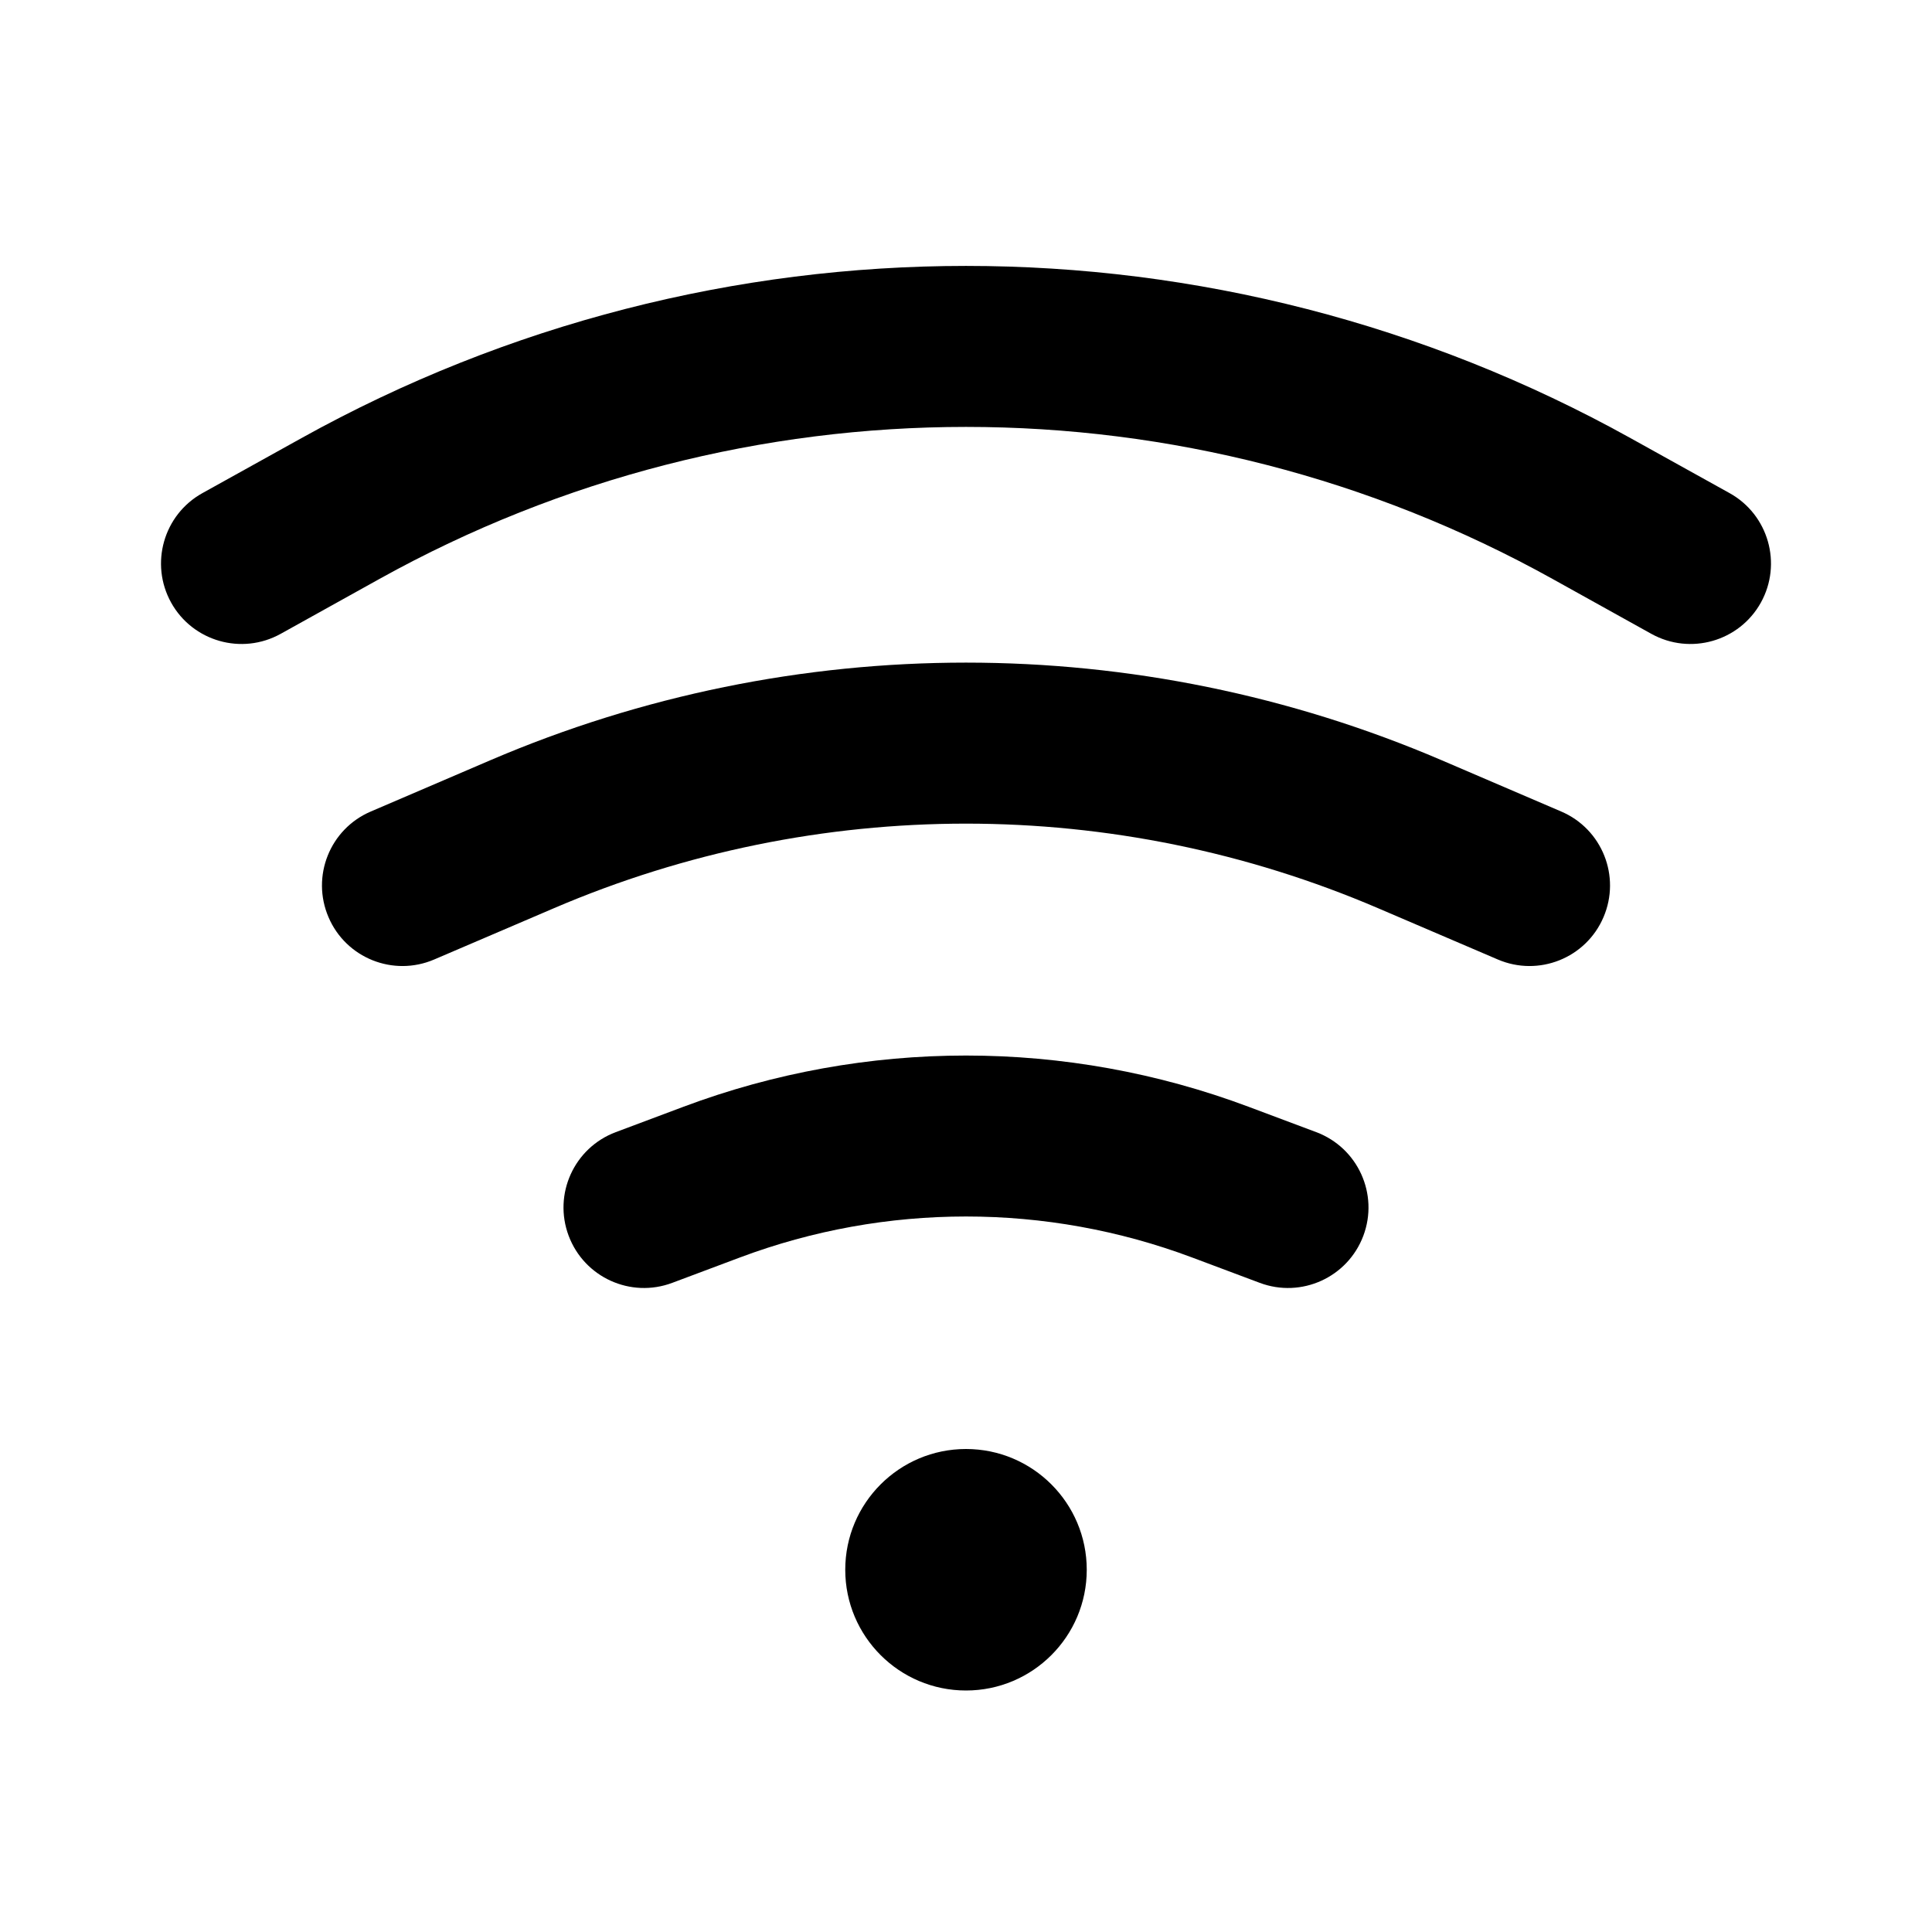 <svg width="24" height="24" viewBox="0 0 24 24"  xmlns="http://www.w3.org/2000/svg">
<path fill-rule="evenodd" clip-rule="evenodd" d="M19.285 7.191C14.754 4.674 9.246 4.674 4.715 7.191L3.486 7.874C3.003 8.142 2.394 7.968 2.126 7.486C1.858 7.003 2.032 6.394 2.514 6.126L3.744 5.443C8.878 2.59 15.121 2.59 20.256 5.443L21.486 6.126C21.968 6.394 22.142 7.003 21.874 7.486C21.606 7.968 20.997 8.142 20.514 7.874L19.285 7.191ZM6.879 11.283C10.149 9.881 13.851 9.881 17.121 11.283L18.606 11.919C19.114 12.137 19.702 11.902 19.919 11.394C20.137 10.886 19.902 10.298 19.394 10.081L17.909 9.444C14.136 7.827 9.864 7.827 6.091 9.444L4.606 10.081C4.098 10.298 3.863 10.886 4.081 11.394C4.298 11.902 4.886 12.137 5.394 11.919L6.879 11.283ZM9.191 15.621C11.002 14.942 12.998 14.942 14.809 15.621L15.649 15.936C16.166 16.13 16.742 15.868 16.936 15.351C17.13 14.834 16.868 14.258 16.351 14.064L15.511 13.749C13.247 12.9 10.753 12.9 8.489 13.749L7.649 14.064C7.132 14.258 6.87 14.834 7.064 15.351C7.258 15.868 7.834 16.13 8.351 15.936L9.191 15.621ZM12 21C12.828 21 13.5 20.328 13.5 19.5C13.5 18.672 12.828 18 12 18C11.172 18 10.5 18.672 10.5 19.5C10.5 20.328 11.172 21 12 21Z"/>
</svg>
